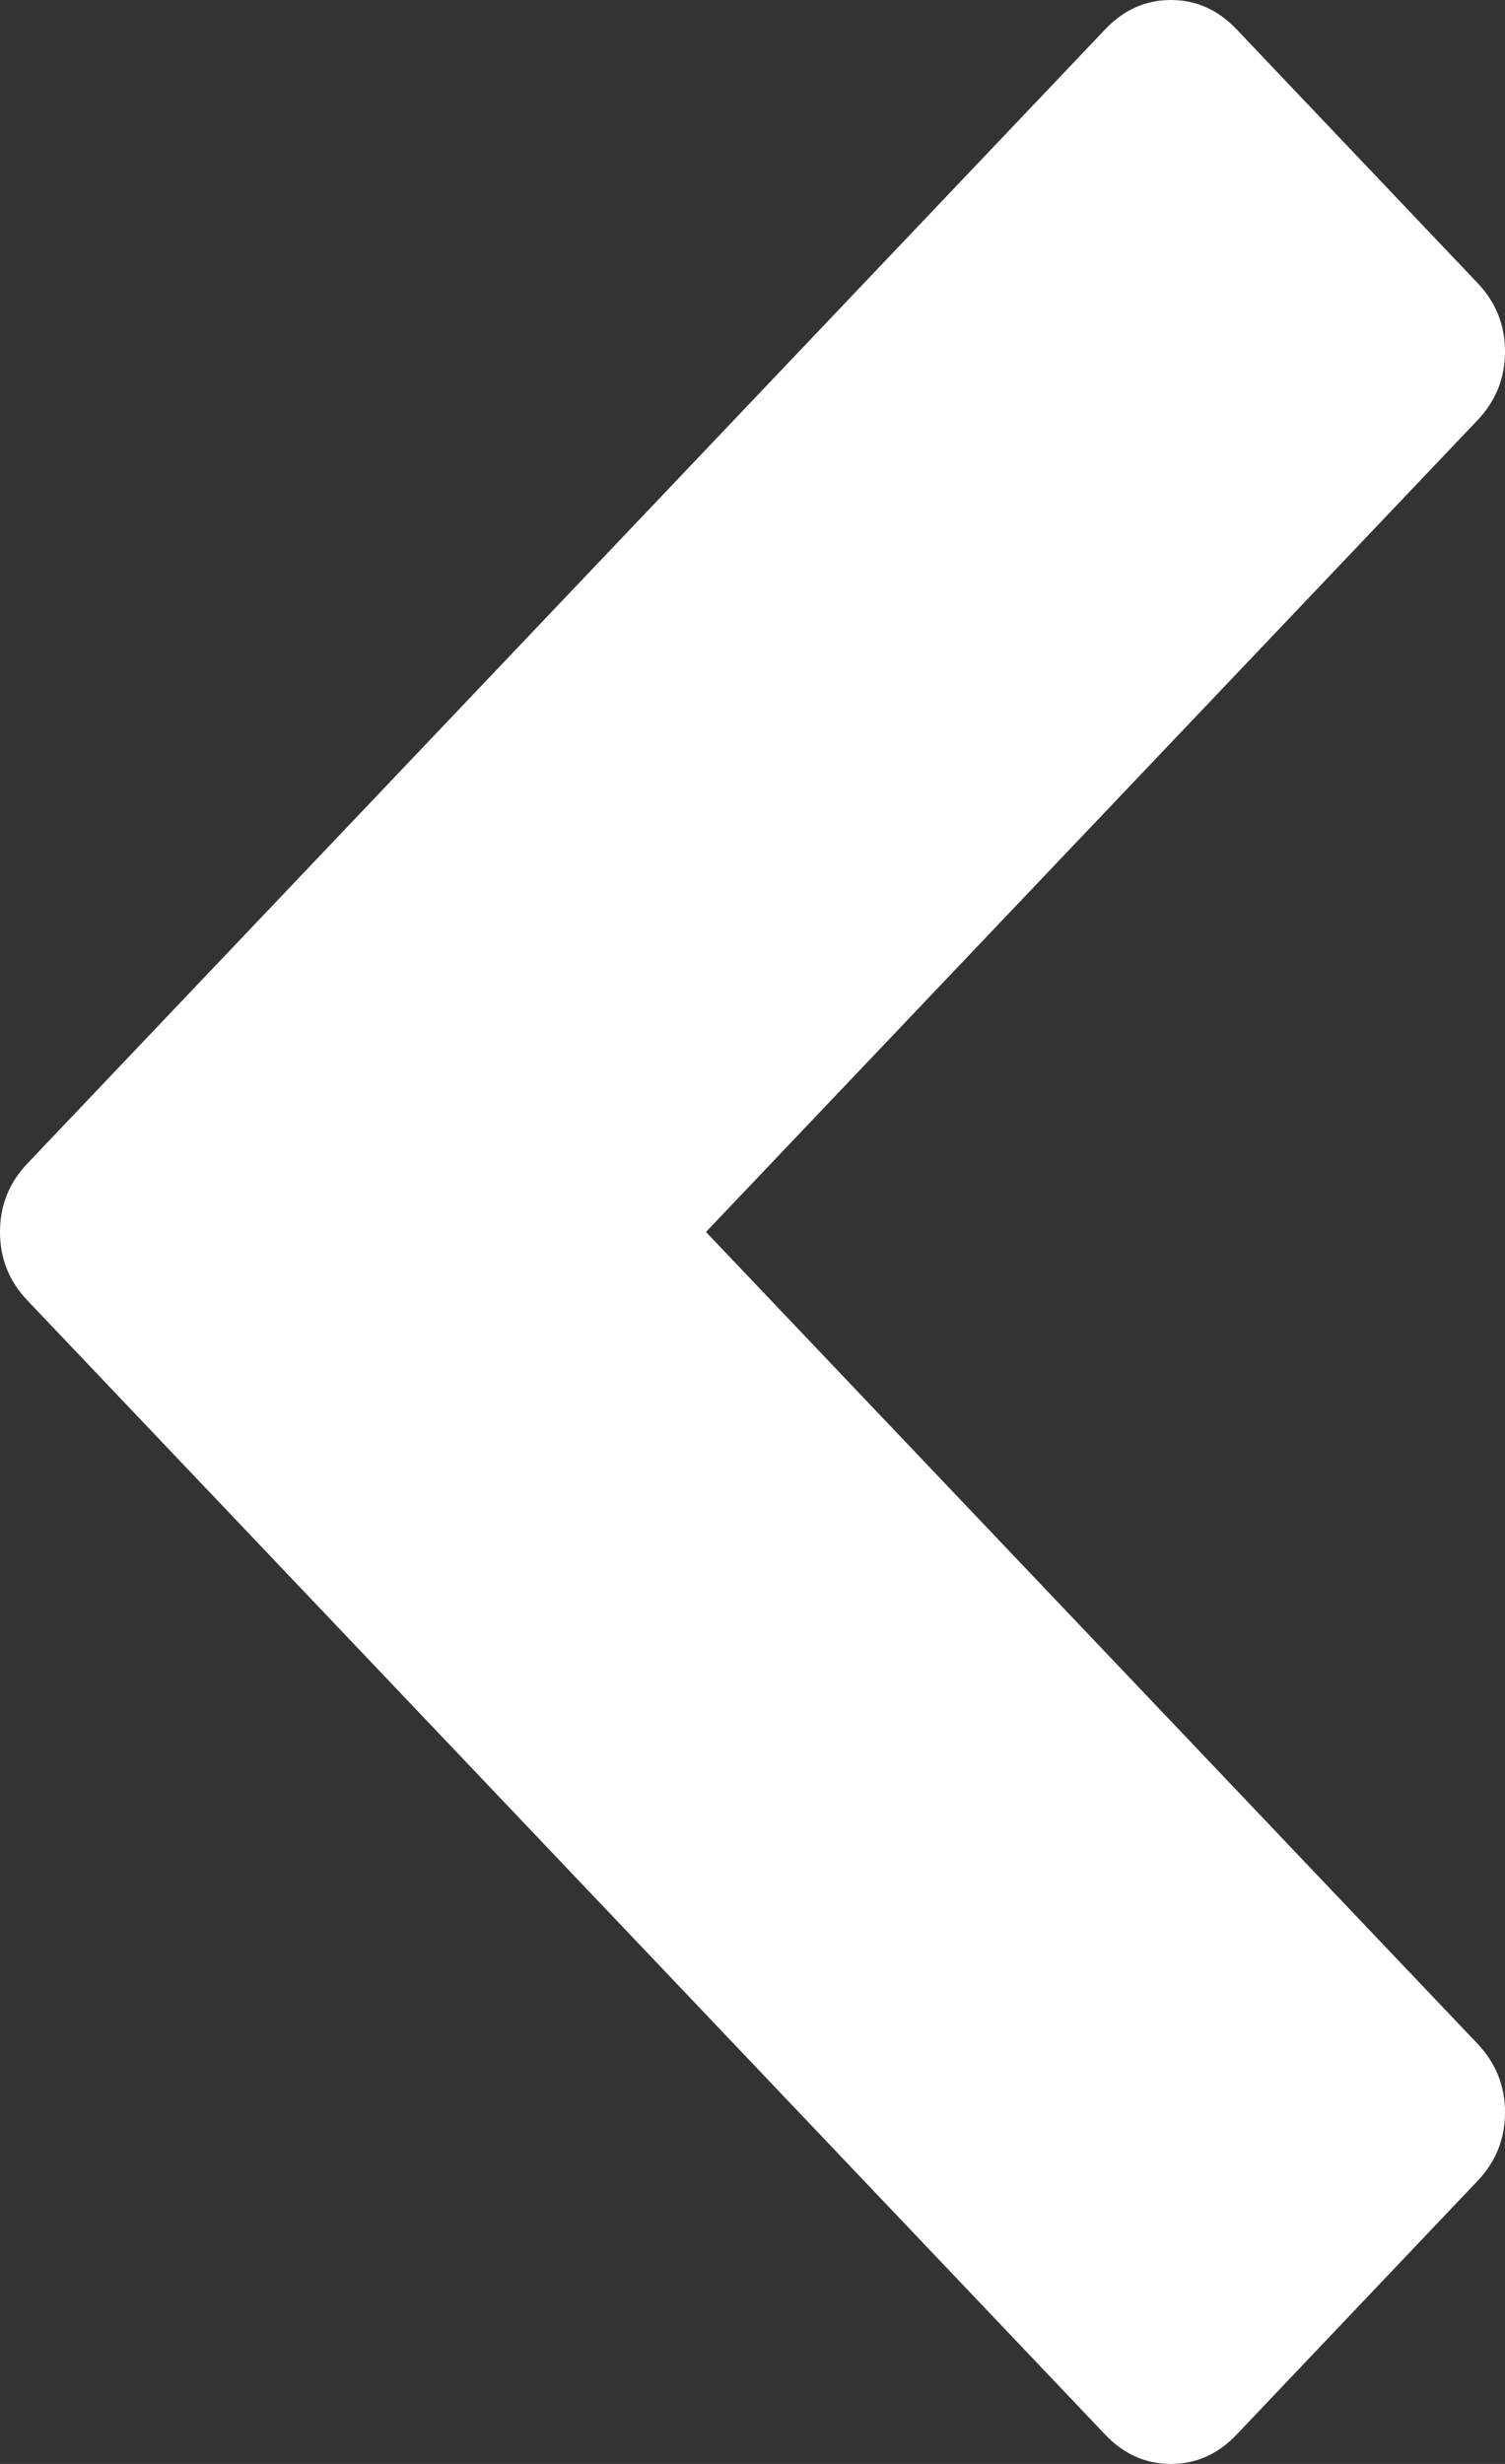 ﻿<?xml version="1.0" encoding="utf-8"?>
<svg version="1.1" xmlns:xlink="http://www.w3.org/1999/xlink" width="11px" height="18px" xmlns="http://www.w3.org/2000/svg">
  <rect width="100%" height="100%" fill="#333333" stroke="none"/>
  <g transform="matrix(1 0 0 1 -46 -80 )">
    <path d="M 11 2.568  C 11 2.762  10.933 2.929  10.798 3.071  L 5.16 9  L 10.798 14.929  C 10.933 15.071  11 15.238  11 15.432  C 11 15.625  10.933 15.793  10.798 15.934  L 9.036 17.788  C 8.901 17.929  8.742 18  8.558 18  C 8.374 18  8.215 17.929  8.08 17.788  L 0.202 9.502  C 0.067 9.361  0 9.194  0 9  C 0 8.806  0.067 8.639  0.202 8.498  L 8.08 0.212  C 8.215 0.071  8.374 0  8.558 0  C 8.742 0  8.901 0.071  9.036 0.212  L 10.798 2.066  C 10.933 2.207  11 2.375  11 2.568  Z " fill-rule="nonzero" fill="#ffffff" stroke="none" transform="matrix(1 0 0 1 46 80 )" />
  </g>
</svg>